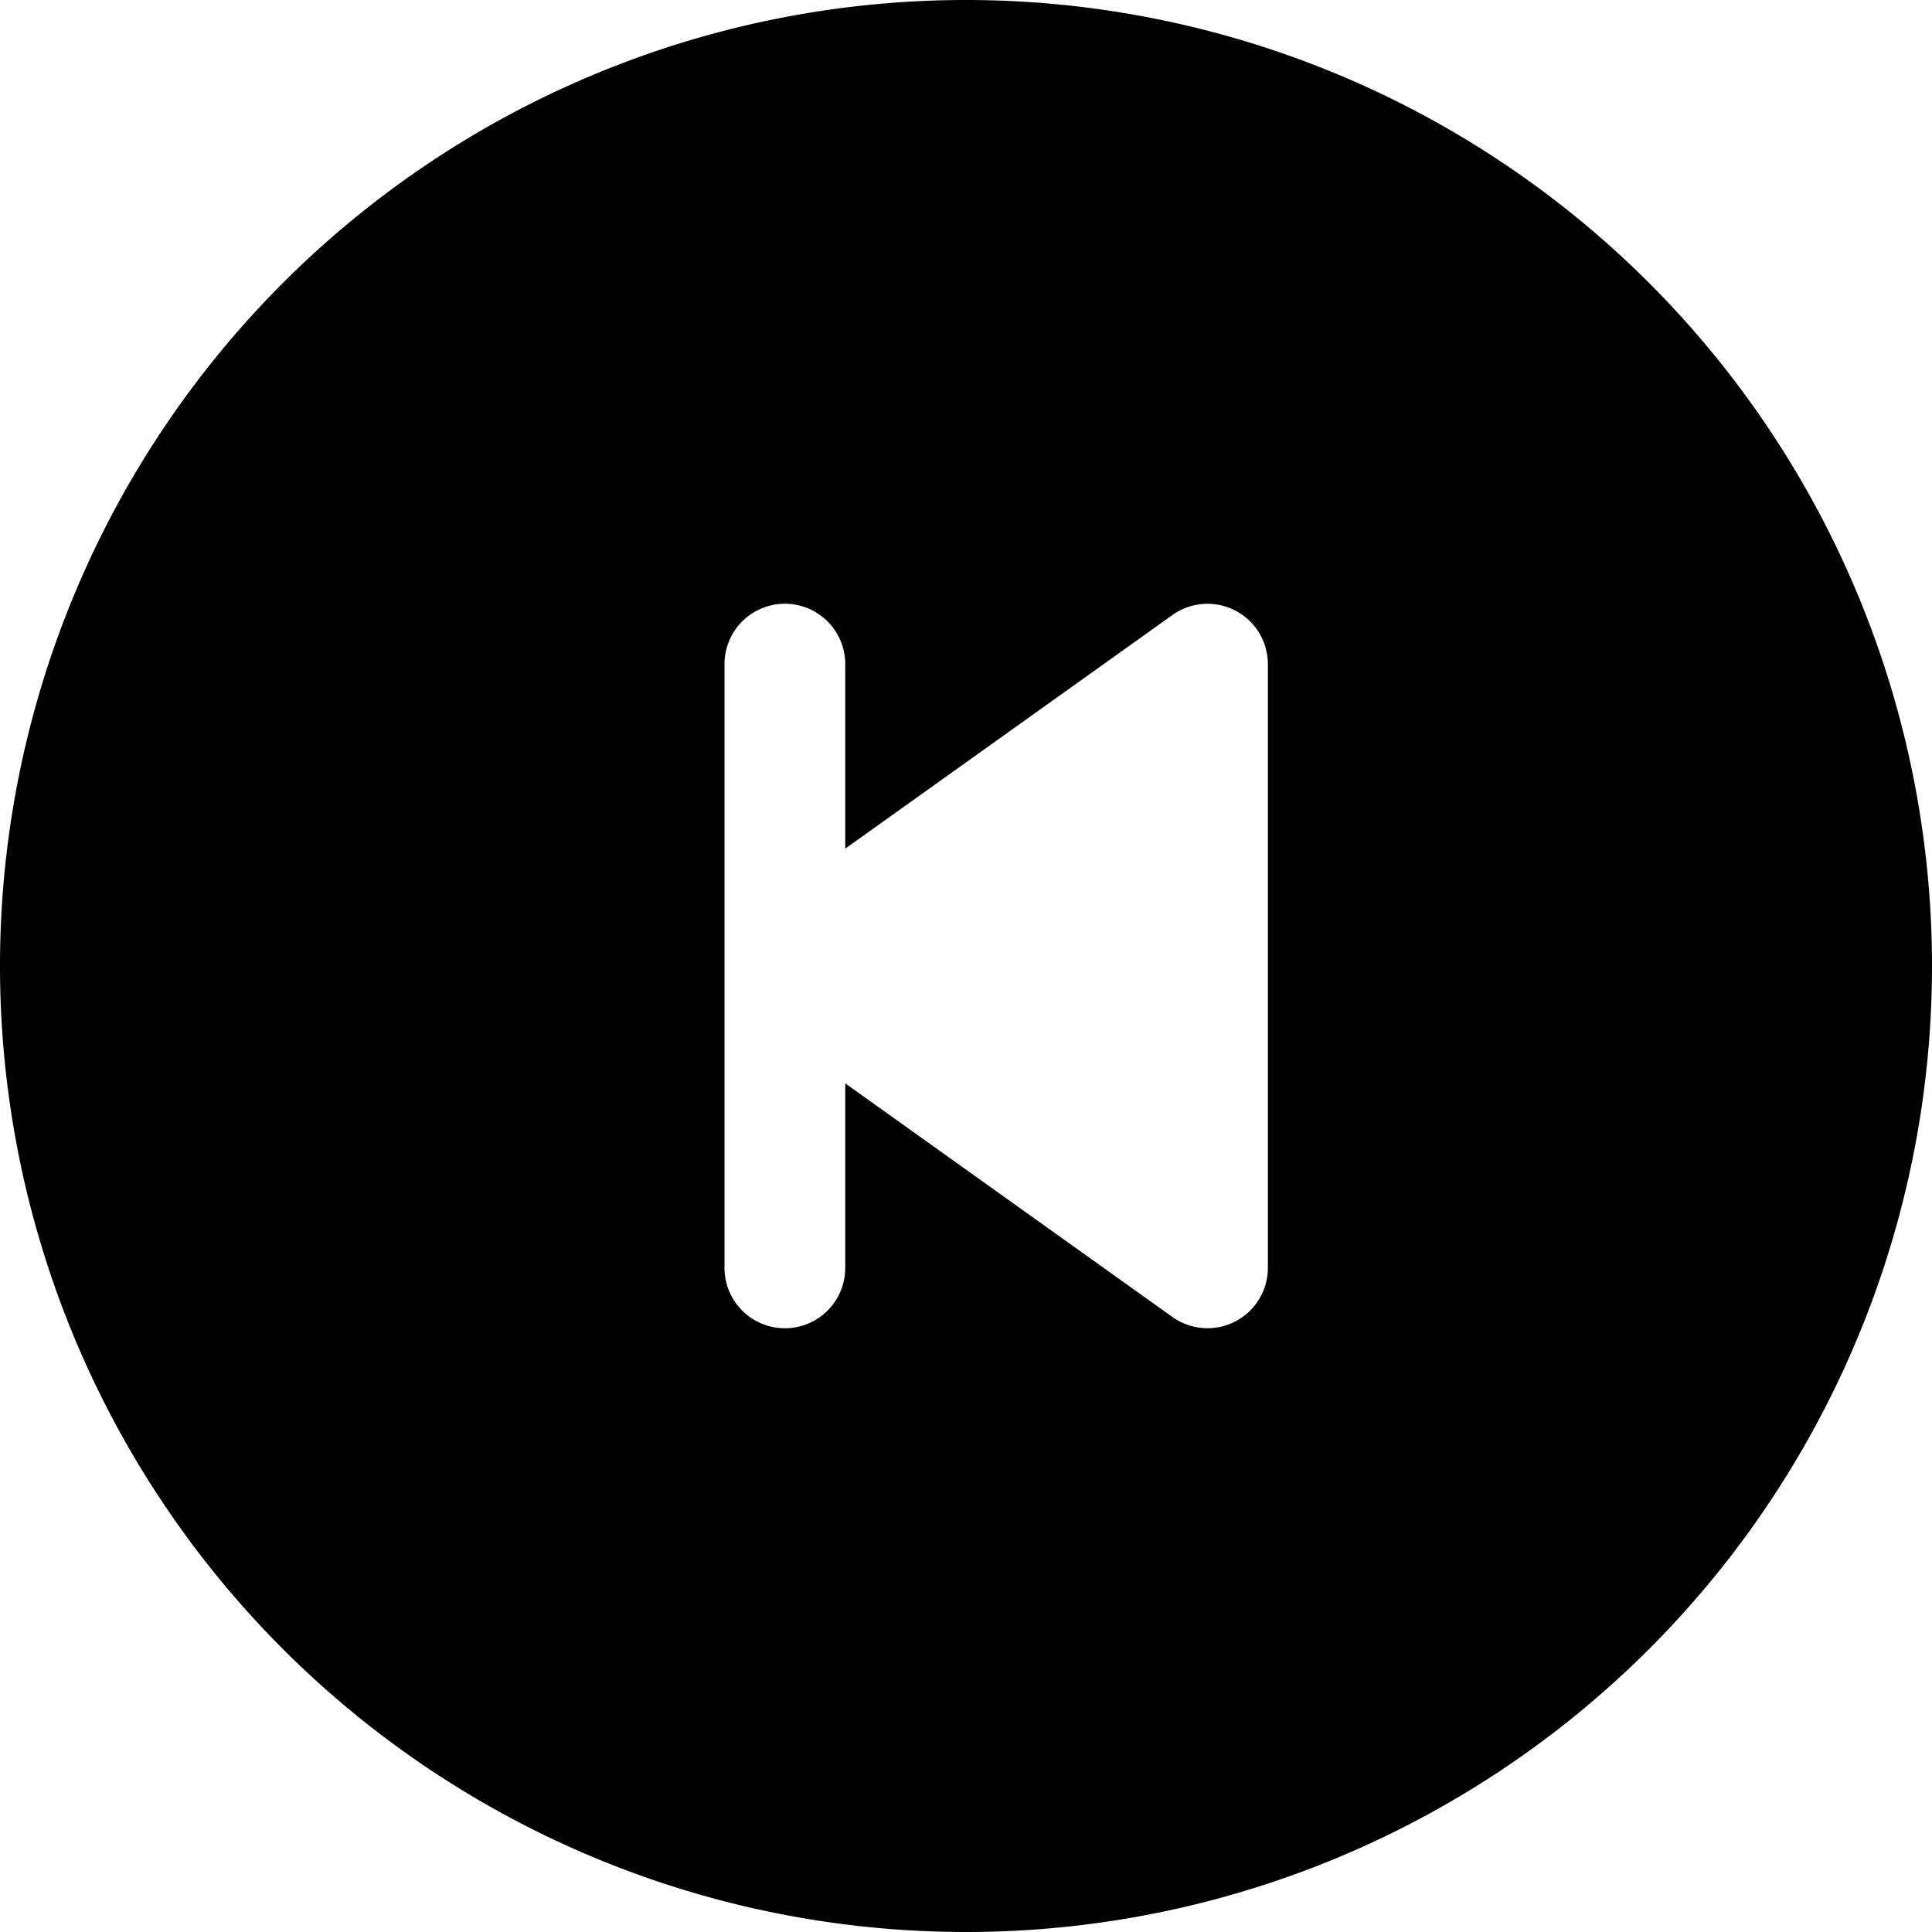 <svg xmlns="http://www.w3.org/2000/svg" fill="currentColor" class="bi bi-skip-start-circle-fill" viewBox="0 0 16 16"><path d="M16 8A8 8 0 110 8a8 8 0 0116 0M9.71 5.093L7 7.028V5.5a.5.5 0 00-1 0v5a.5.5 0 001 0V8.972l2.71 1.935a.5.5 0 00.79-.407v-5a.5.5 0 00-.79-.407"/></svg>